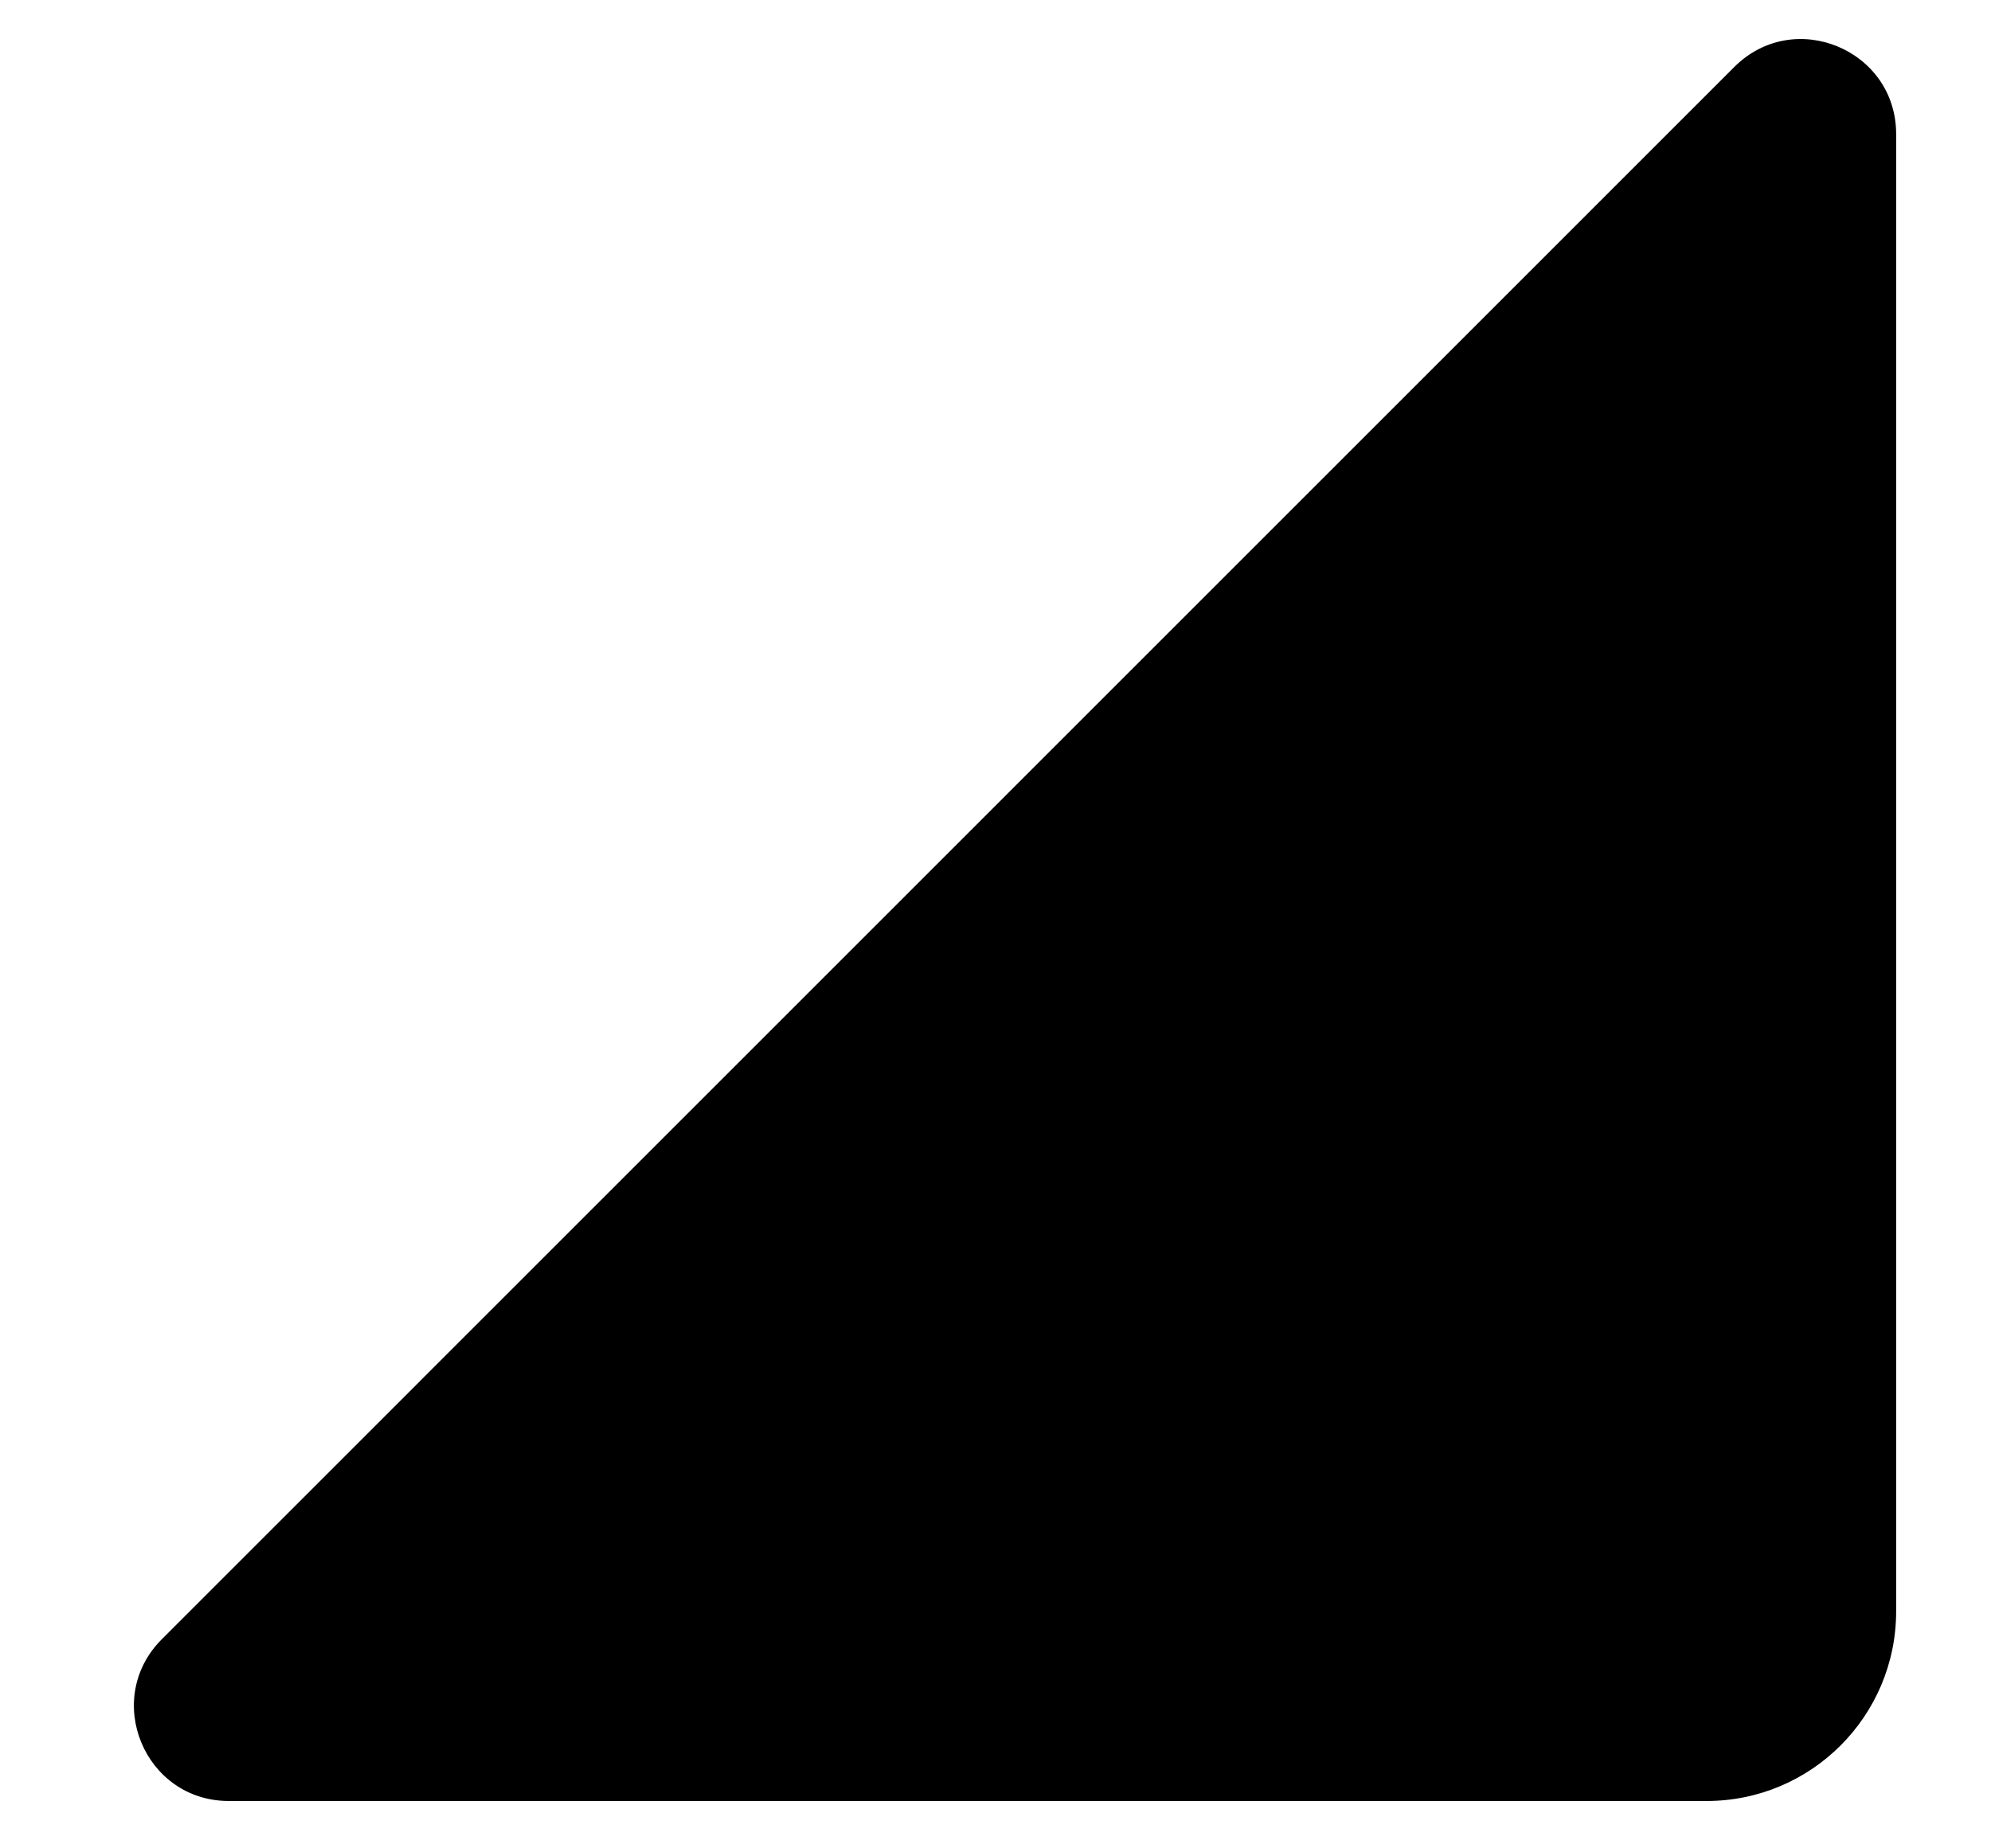 <svg width="14" height="13" viewBox="0 0 14 13" fill="none" xmlns="http://www.w3.org/2000/svg">
<path d="M12.195 0.471C12.615 0.051 13.333 0.349 13.333 0.943V11.333C13.333 12.07 12.736 12.667 12 12.667H1.609C1.016 12.667 0.718 11.949 1.138 11.529L12.195 0.471Z" fill="black"/>
</svg>
